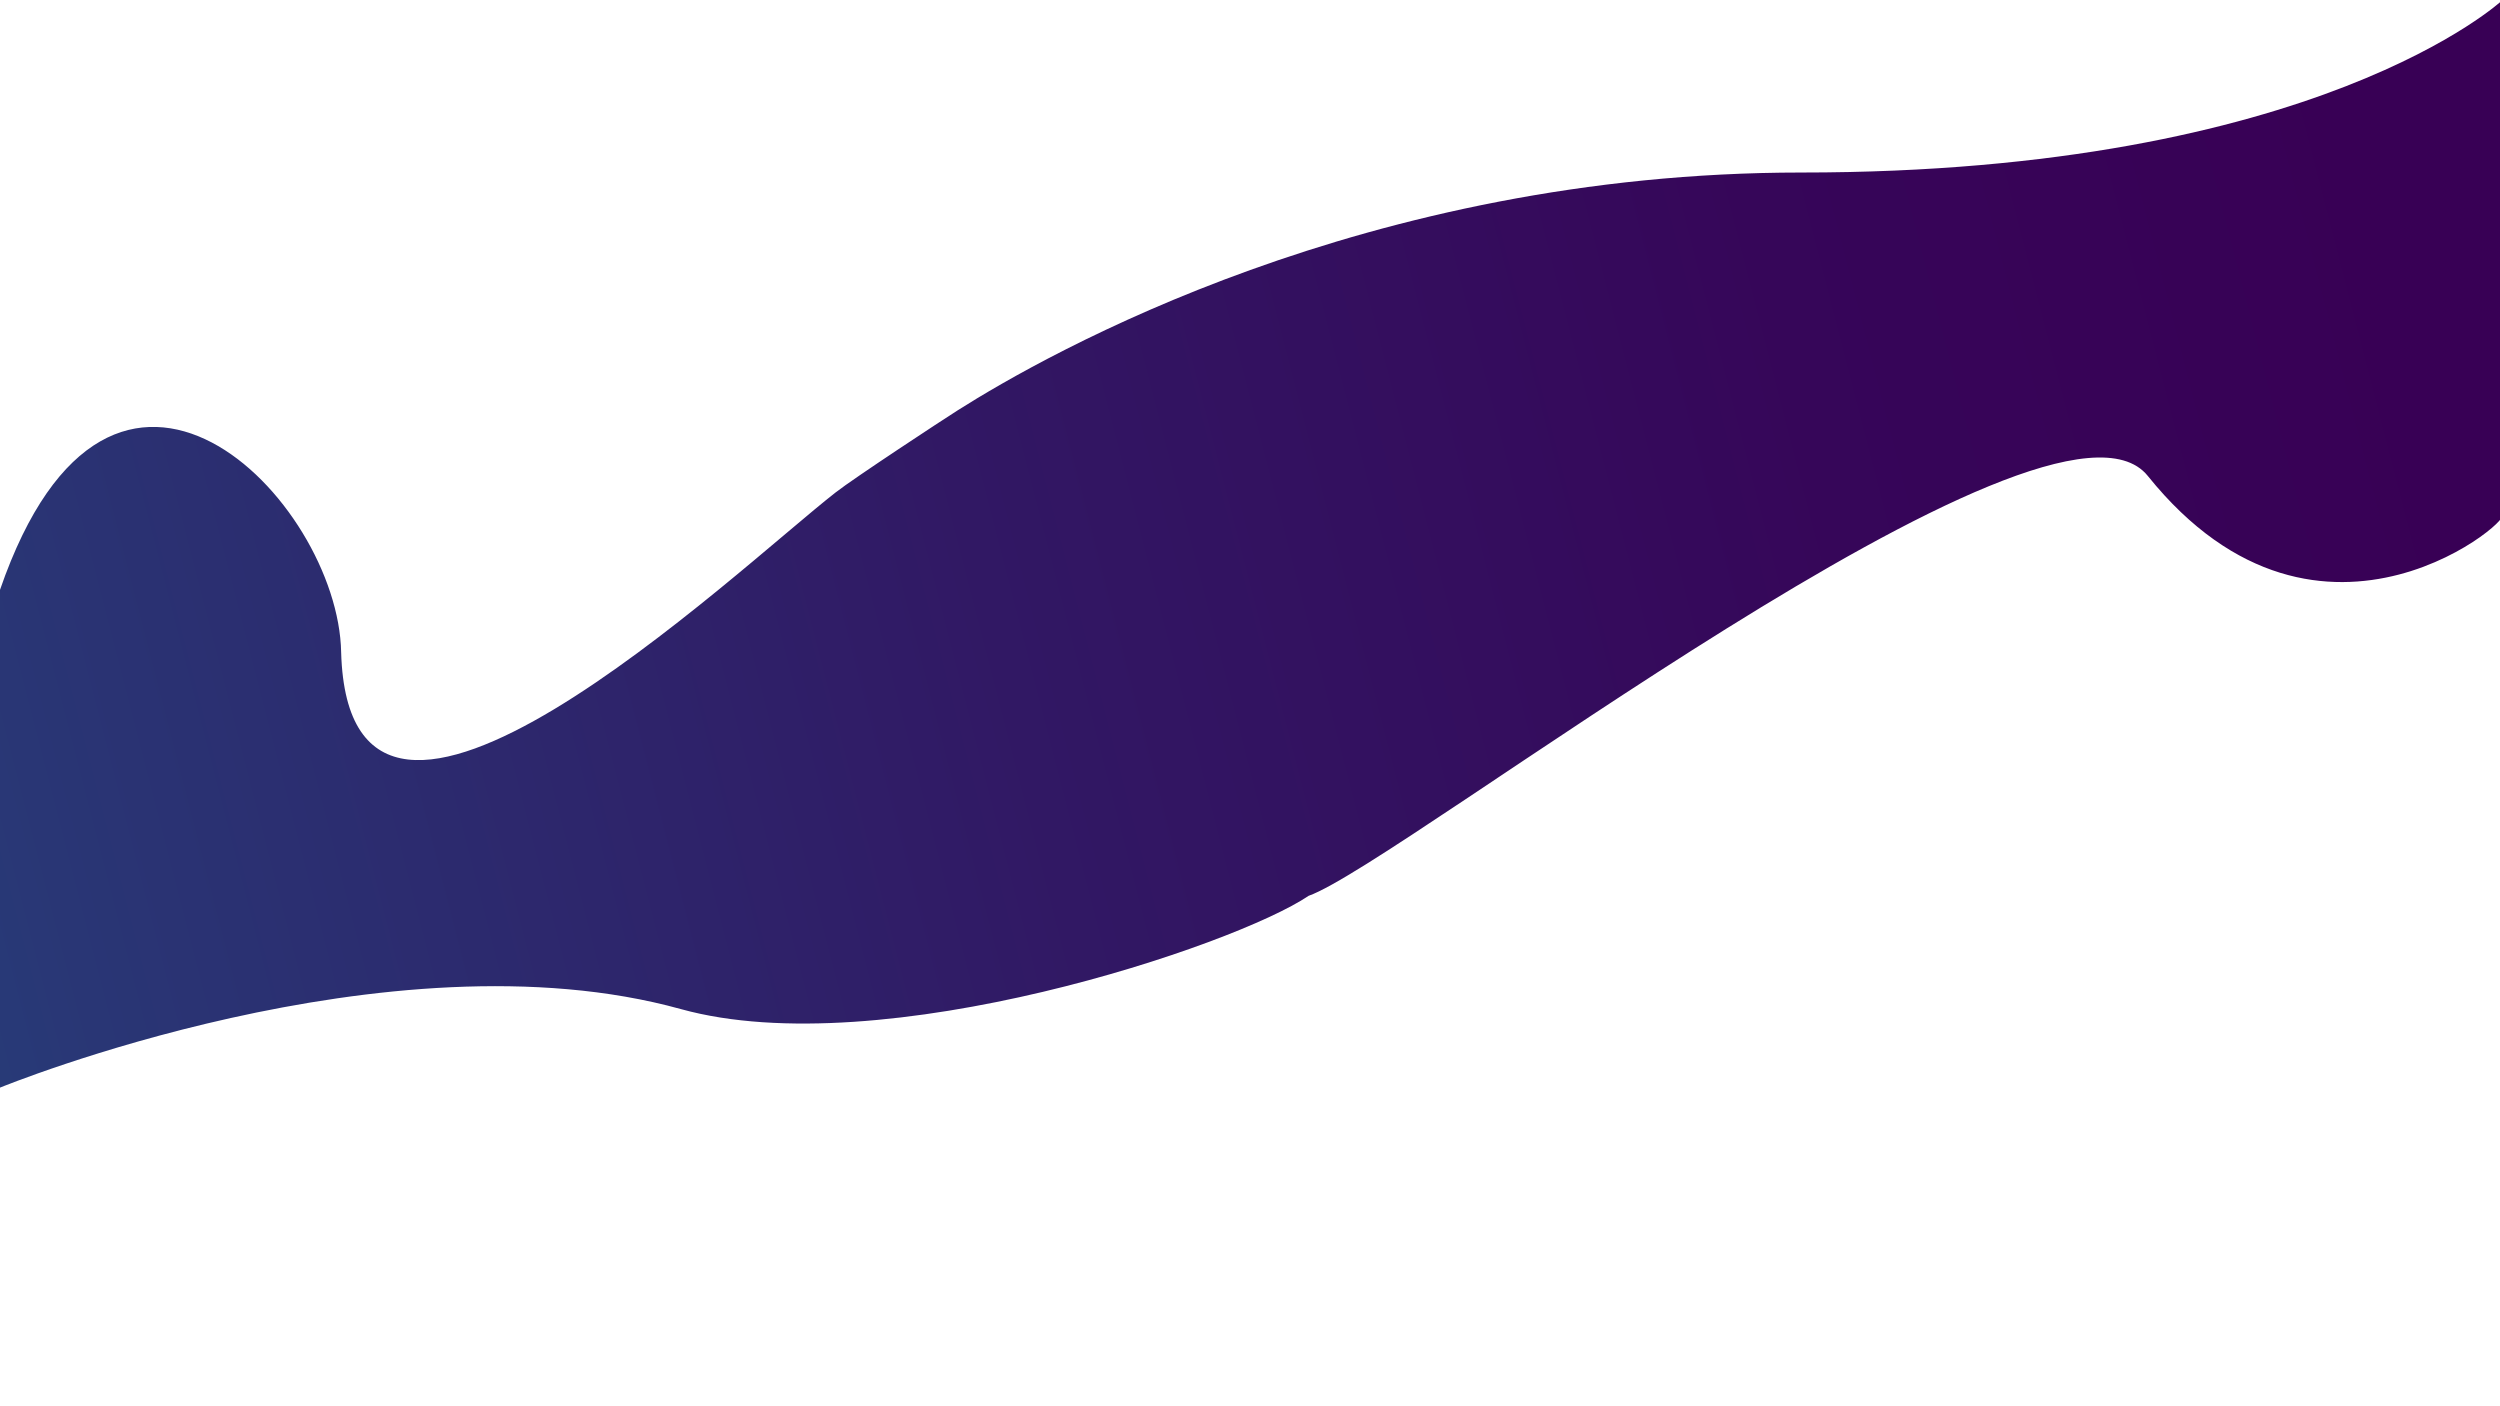 <?xml version="1.0" encoding="utf-8"?>
<!-- Generator: Adobe Illustrator 25.1.0, SVG Export Plug-In . SVG Version: 6.00 Build 0)  -->
<svg version="1.1" id="Calque_1" xmlns="http://www.w3.org/2000/svg" xmlns:xlink="http://www.w3.org/1999/xlink" x="0px" y="0px"
	 viewBox="0 0 1920 1080" style="enable-background:new 0 0 1920 1080;" xml:space="preserve">
<style type="text/css">
	.st0{fill:url(#SVGID_1_);}
</style>
<linearGradient id="SVGID_1_" gradientUnits="userSpaceOnUse" x1="1833.855" y1="188.856" x2="-1466.725" y2="1040.741">
	<stop  offset="0" style="stop-color:#380055"/>
	<stop  offset="0.136" style="stop-color:#360659"/>
	<stop  offset="0.325" style="stop-color:#311864"/>
	<stop  offset="0.544" style="stop-color:#293675"/>
	<stop  offset="0.785" style="stop-color:#1E5E8E"/>
	<stop  offset="1" style="stop-color:#1289A7"/>
</linearGradient>
<path class="st0" d="M0,835.3c0,0,298.5-122.5,523-60.3c154.3,42.7,426-49,482-87c71-25,570.2-414.9,644.5-322.5
	c134.2,166.8,289.7,25.1,270.5,30.6L1922,0c0,0-141.5,132.5-538.5,132.5c-333.9,0-578.7,138.7-648.1,182.7
	c-11.4,7.2-79.7,52.1-93.4,62.8c-76.4,59.5-373.7,343.8-380,123C260,384,86,204,0,453V835.3z"/>
</svg>
